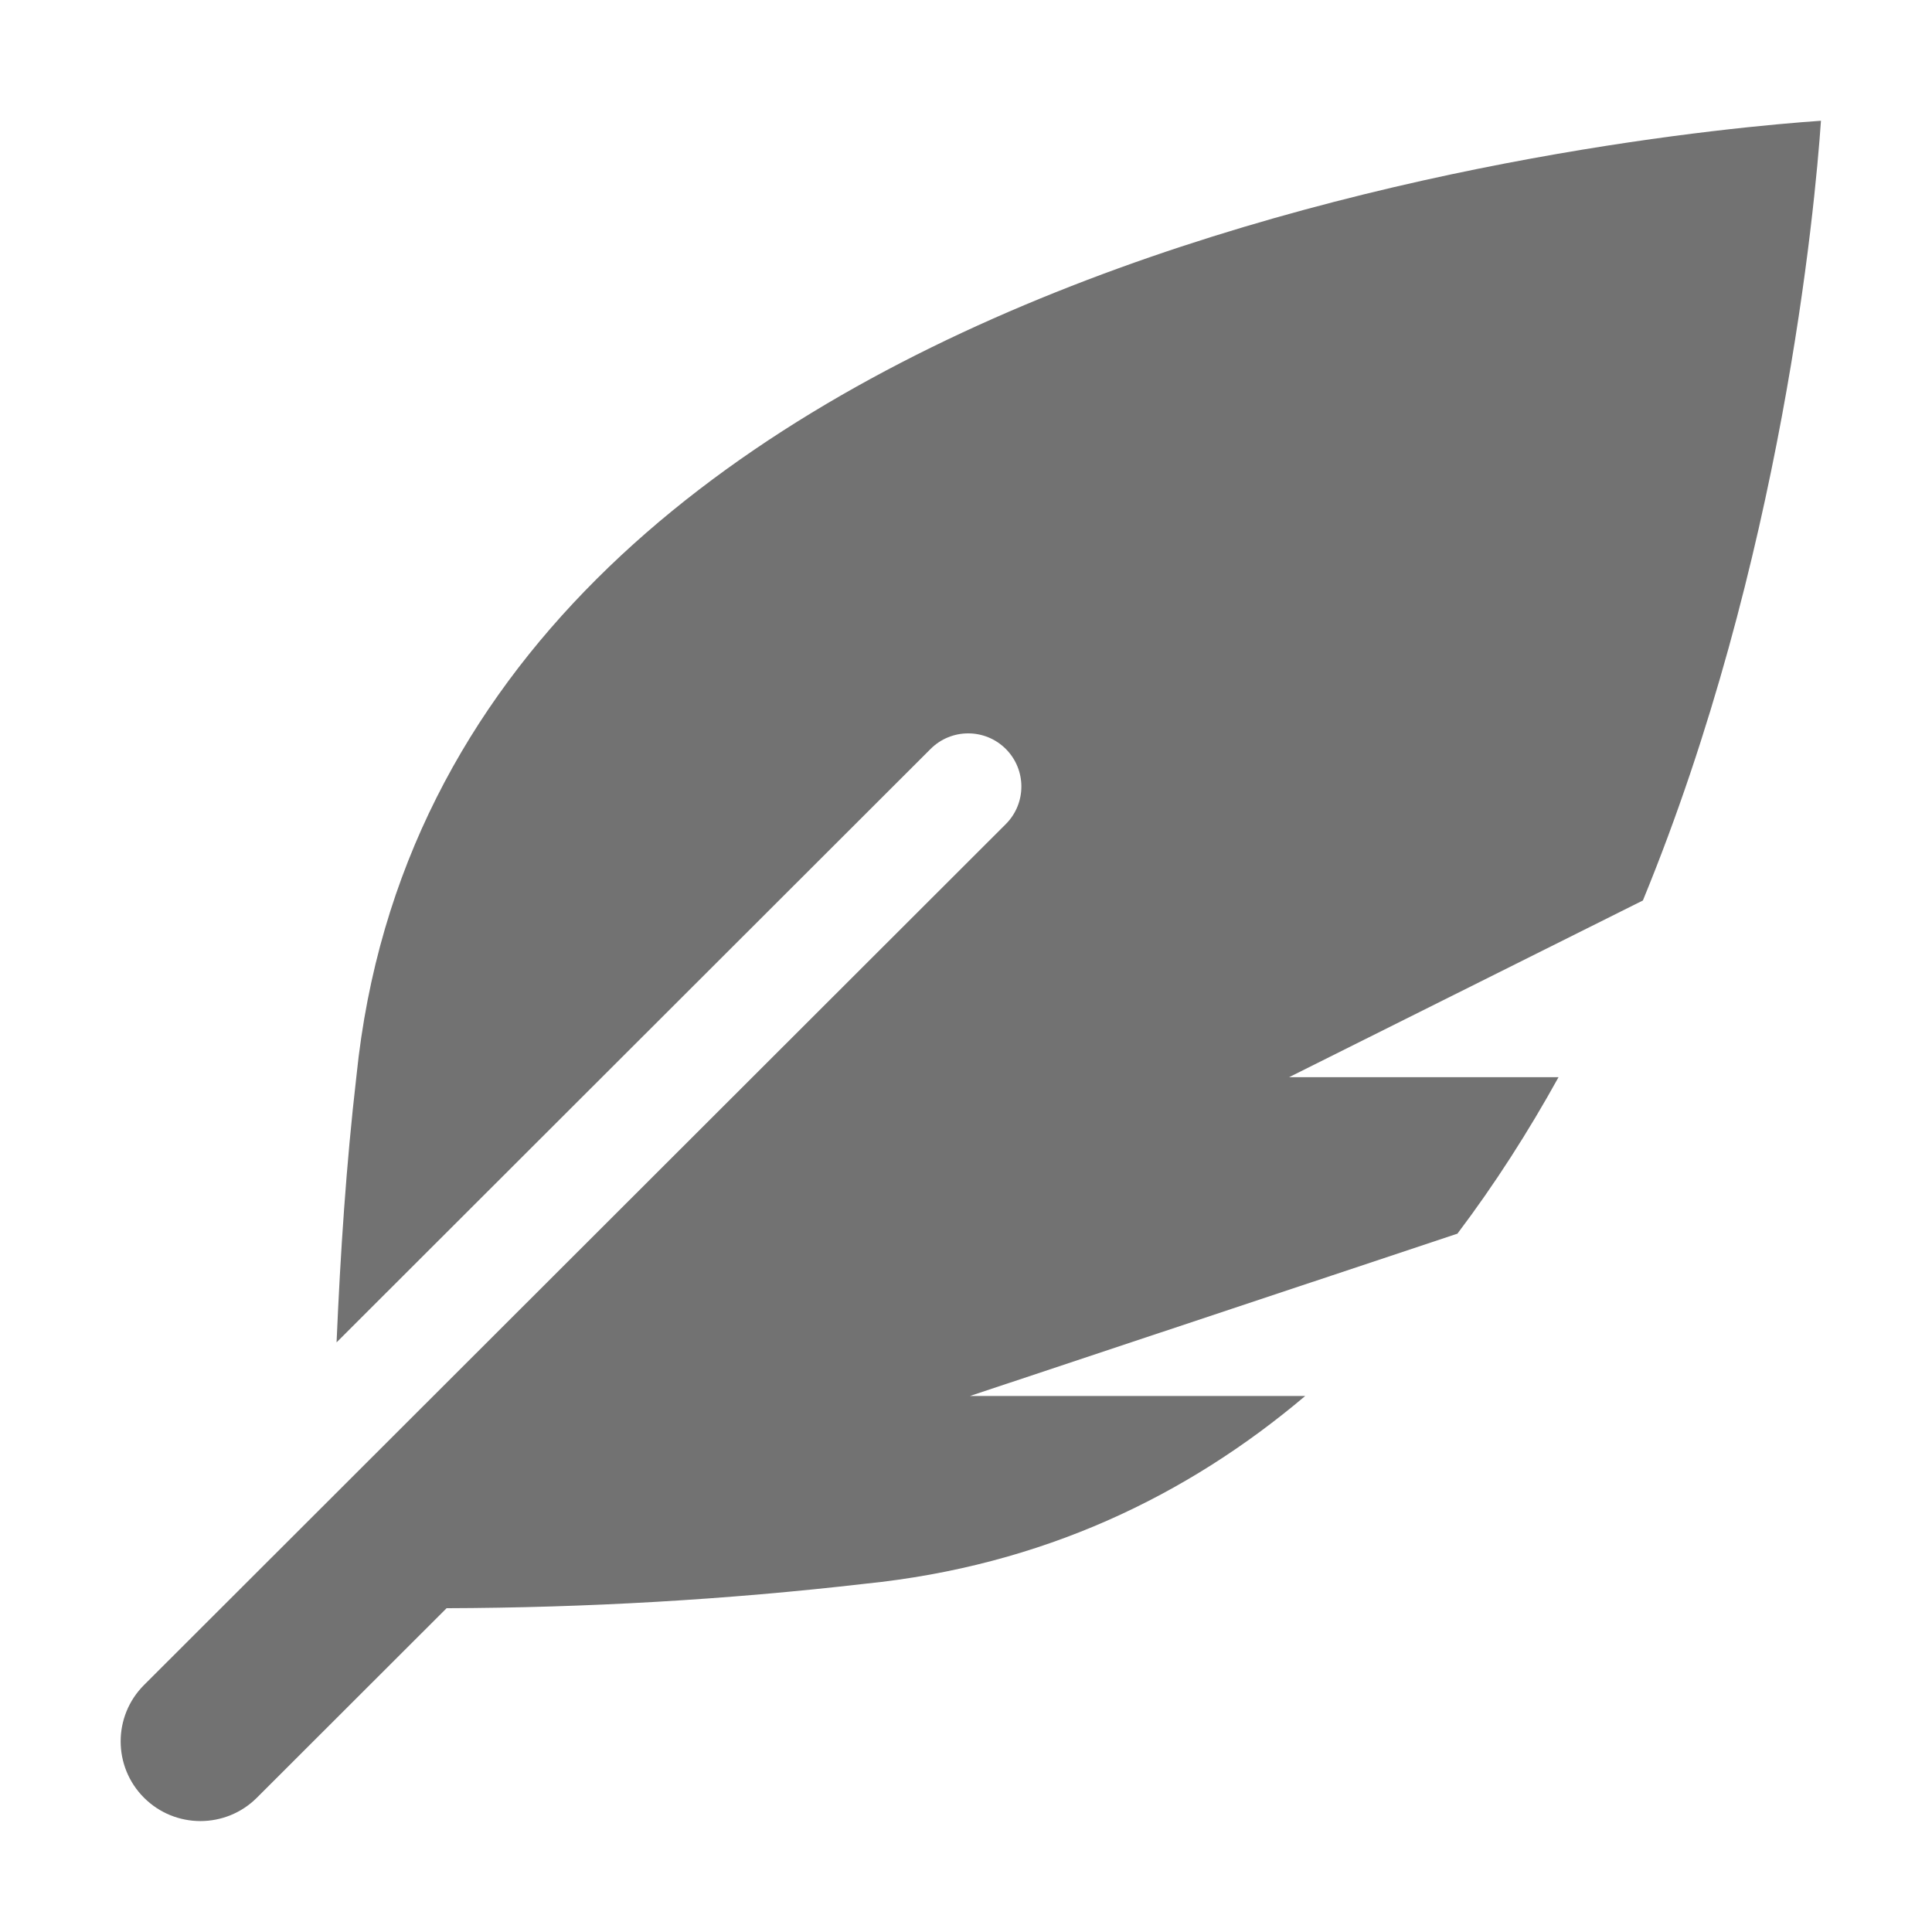 ﻿<?xml version='1.0' encoding='UTF-8'?>
<svg viewBox="-1.998 -2 31.997 32" xmlns="http://www.w3.org/2000/svg">
  <g transform="matrix(0.055, 0, 0, 0.055, 0, 0)">
    <path d="M512, 0C460.22, 3.56 96.44, 38.2 71.01, 287.61C67.92, 314.27 66.17, 341.05 65.02, 367.85L243.89, 189.16C250.14, 182.91 260.29, 182.91 266.54, 189.16C272.79, 195.41 272.79, 205.54 266.54, 211.79L7.04, 471.03C-2.34, 480.4 -2.34, 495.6 7.04, 504.97C16.42, 514.34 31.63, 514.34 41.02, 504.97L98.15, 447.9C140.24, 447.76 182.3, 445.37 224.11, 440.54C277.59, 435.1 321.13, 414.07 356.69, 384L255.74, 384L402.53, 335.12C413.78, 320.23 423.9, 304.41 432.98, 288L351.84, 288L458.38, 234.79C500.29, 132.86 510.19, 26.26 512, 0z" fill="#727272" fill-opacity="1" class="Black" />
  </g>
</svg>